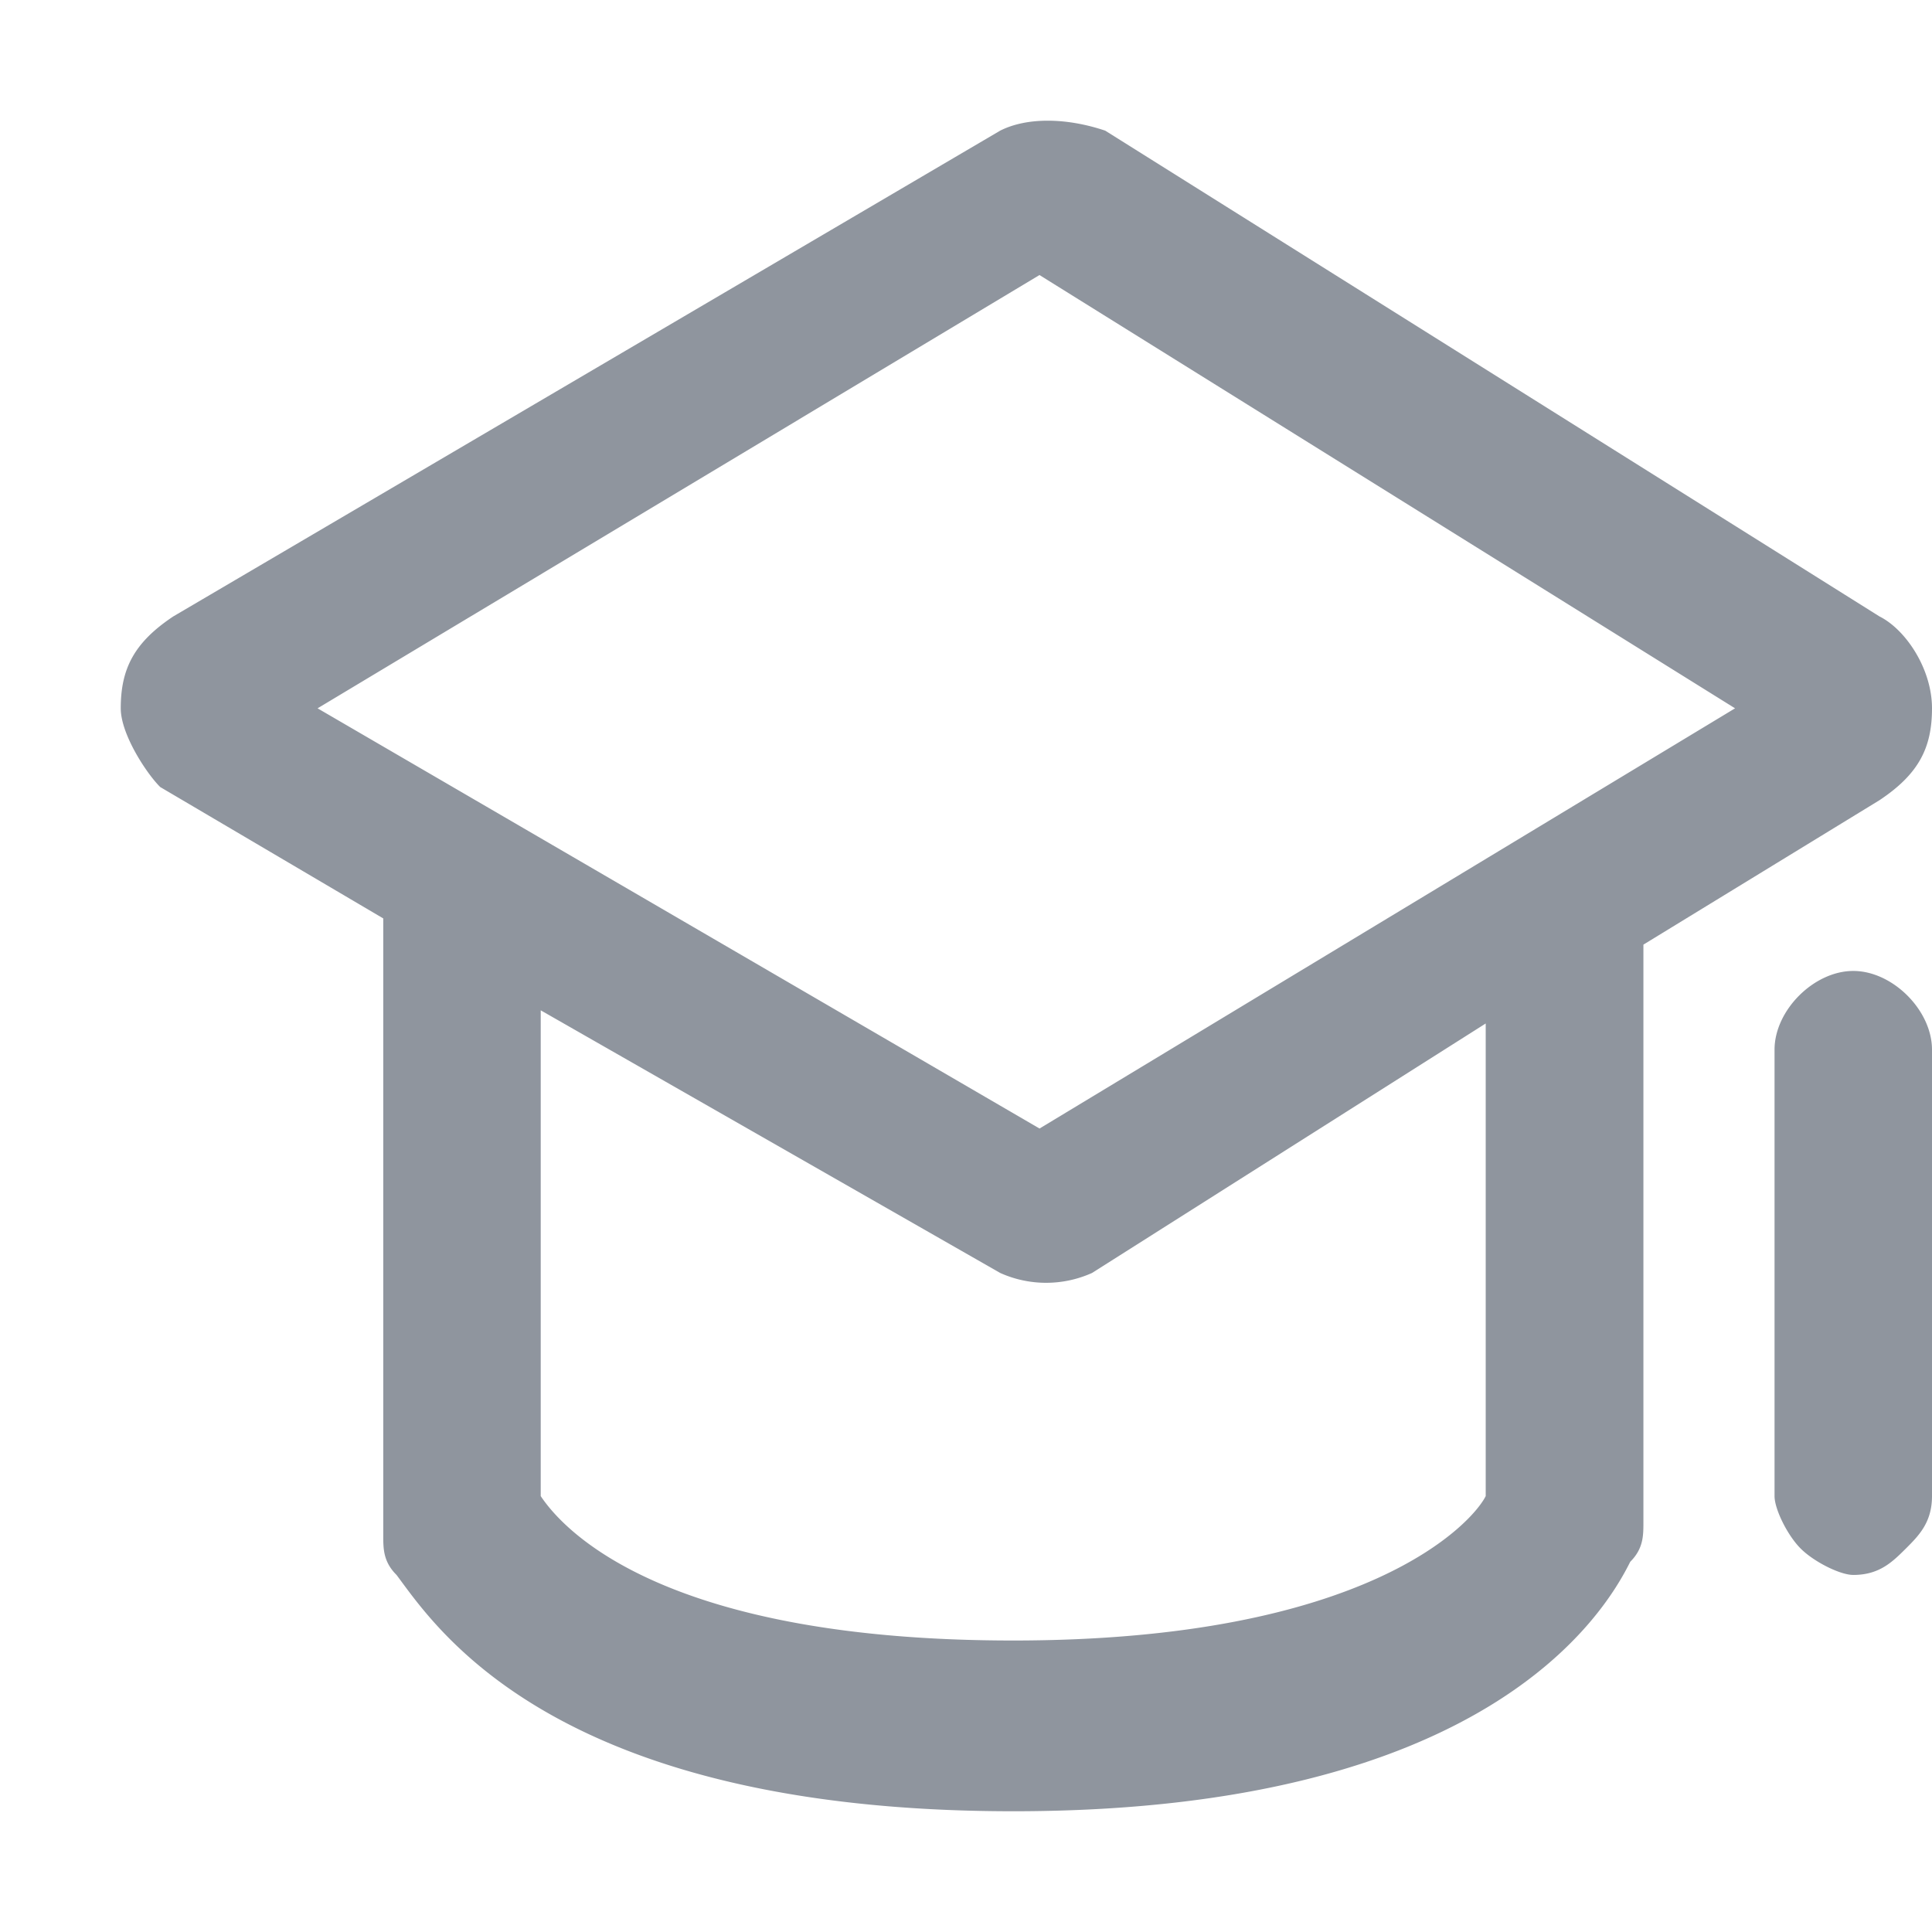 <?xml version="1.0" standalone="no"?><!DOCTYPE svg PUBLIC "-//W3C//DTD SVG 1.1//EN" "http://www.w3.org/Graphics/SVG/1.1/DTD/svg11.dtd"><svg t="1746541353949" class="icon" viewBox="0 0 1024 1024" version="1.1" xmlns="http://www.w3.org/2000/svg" p-id="16883" xmlns:xlink="http://www.w3.org/1999/xlink" width="200" height="200"><path d="M530.112 69.248c13.888-7.04 34.752-7.04 55.68 0l410.368 257.472c13.952 6.976 27.84 27.84 27.84 48.704s-6.976 34.816-27.84 48.704L871.04 500.672v306.24c0 6.976 0 13.888-6.976 20.864-13.888 27.84-76.544 132.224-326.976 132.224-243.456 0-306.048-97.408-326.912-125.248-7.04-6.976-7.04-13.952-7.04-20.864V486.784L84.928 417.152C77.888 410.24 64 389.312 64 375.424c0-20.864 6.976-34.816 27.84-48.704l438.272-257.472zM286.592 535.488v257.472c13.952 20.928 69.568 76.544 250.432 76.544 187.84 0 243.52-62.592 250.432-76.544V542.464l-208.64 132.224a59.392 59.392 0 0 1-48.704 0L286.592 535.488z m695.68-20.864c20.864 0 41.728 20.864 41.728 41.728v236.608c0 13.952-6.976 20.928-13.888 27.84-7.04 6.976-13.952 13.952-27.84 13.952-6.976 0-20.864-6.976-27.84-13.952-6.976-6.912-13.888-20.864-13.888-27.84V556.352c0-20.864 20.864-41.728 41.728-41.728z m-431.36-368.832L168.32 375.424l382.656 222.72 368.64-222.72-368.64-229.632z" fill="#8F959E" p-id="16884"></path></svg>